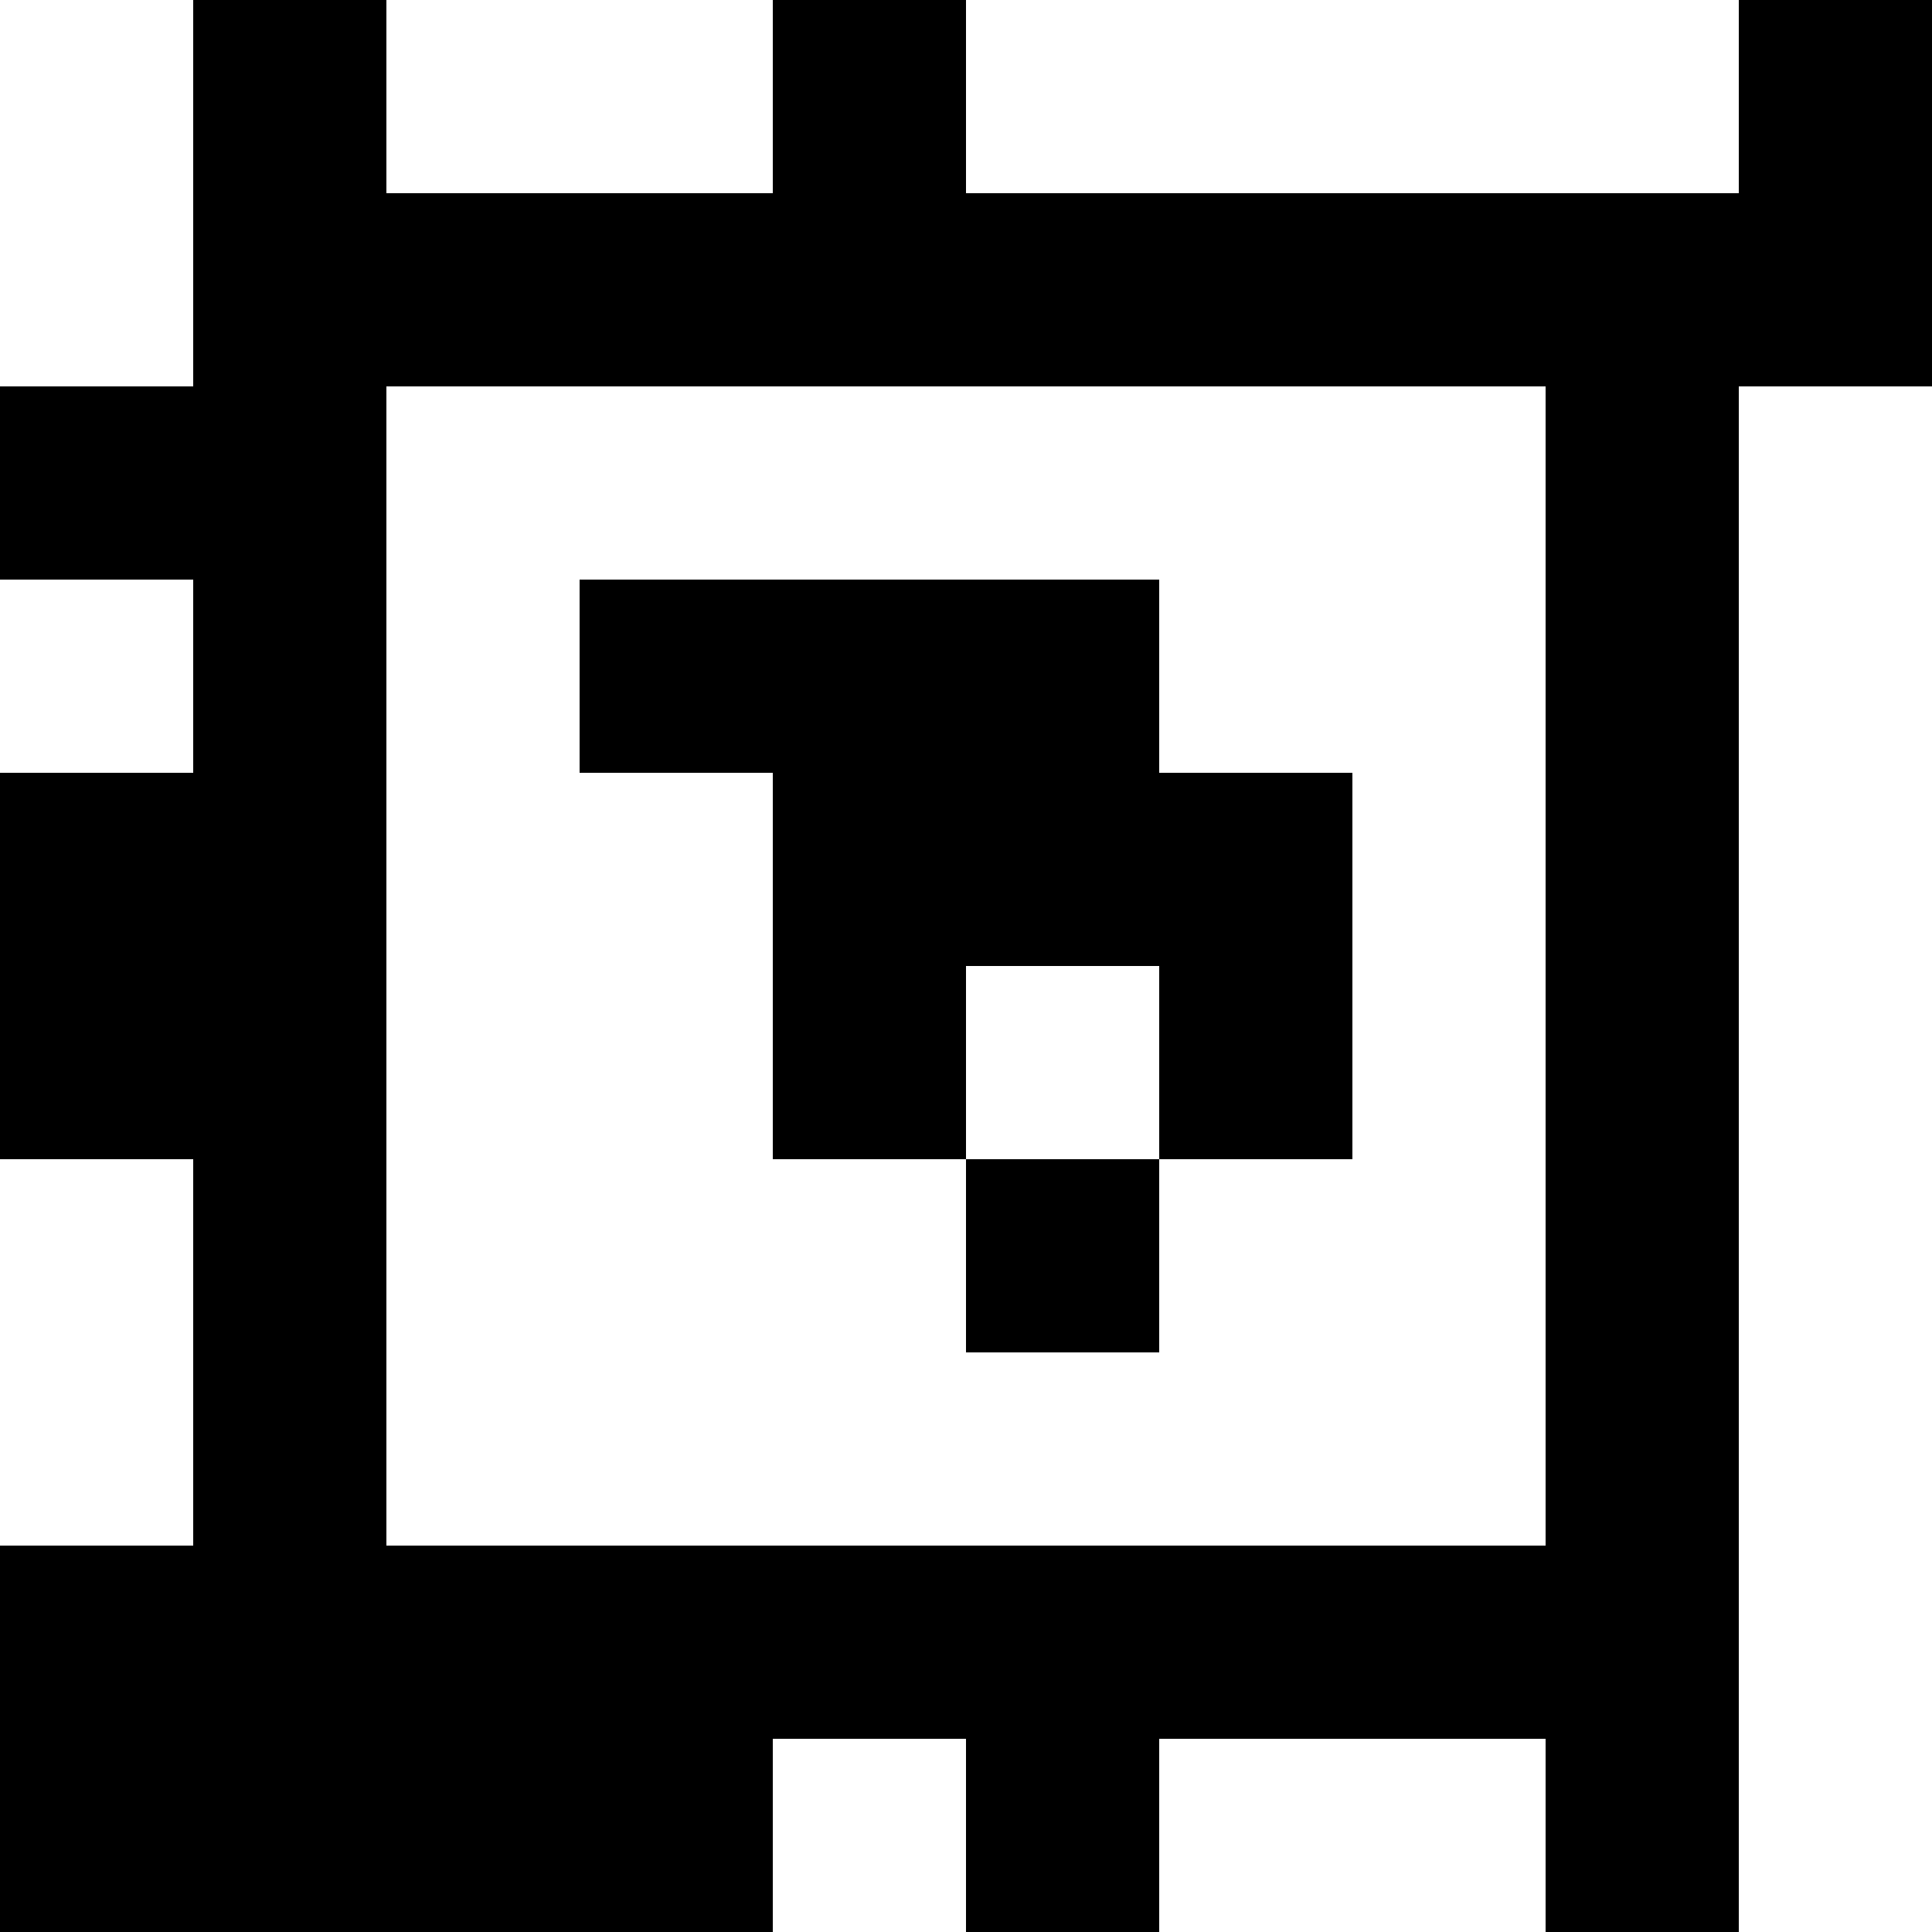 <?xml version="1.0" standalone="yes"?>
<svg xmlns="http://www.w3.org/2000/svg" width="100" height="100">
<rect width="100%" height="100%" fill="#808080" stroke="none"/>
<path style="fill:#ffffff; stroke:none;" d="M0 0L0 20L10 20L10 0L0 0z"/>
<path style="fill:#000000; stroke:none;" d="M10 0L10 20L0 20L0 30L10 30L10 40L0 40L0 60L10 60L10 80L0 80L0 100L40 100L40 90L50 90L50 100L60 100L60 90L80 90L80 100L90 100L90 20L100 20L100 0L90 0L90 10L50 10L50 0L40 0L40 10L20 10L20 0L10 0z"/>
<path style="fill:#ffffff; stroke:none;" d="M20 0L20 10L40 10L40 0L20 0M50 0L50 10L90 10L90 0L50 0M20 20L20 80L80 80L80 20L20 20M90 20L90 100L100 100L100 20L90 20M0 30L0 40L10 40L10 30L0 30z"/>
<path style="fill:#000000; stroke:none;" d="M30 30L30 40L40 40L40 60L50 60L50 70L60 70L60 60L70 60L70 40L60 40L60 30L30 30z"/>
<path style="fill:#ffffff; stroke:none;" d="M50 50L50 60L60 60L60 50L50 50M0 60L0 80L10 80L10 60L0 60M40 90L40 100L50 100L50 90L40 90M60 90L60 100L80 100L80 90L60 90z"/>
</svg>
